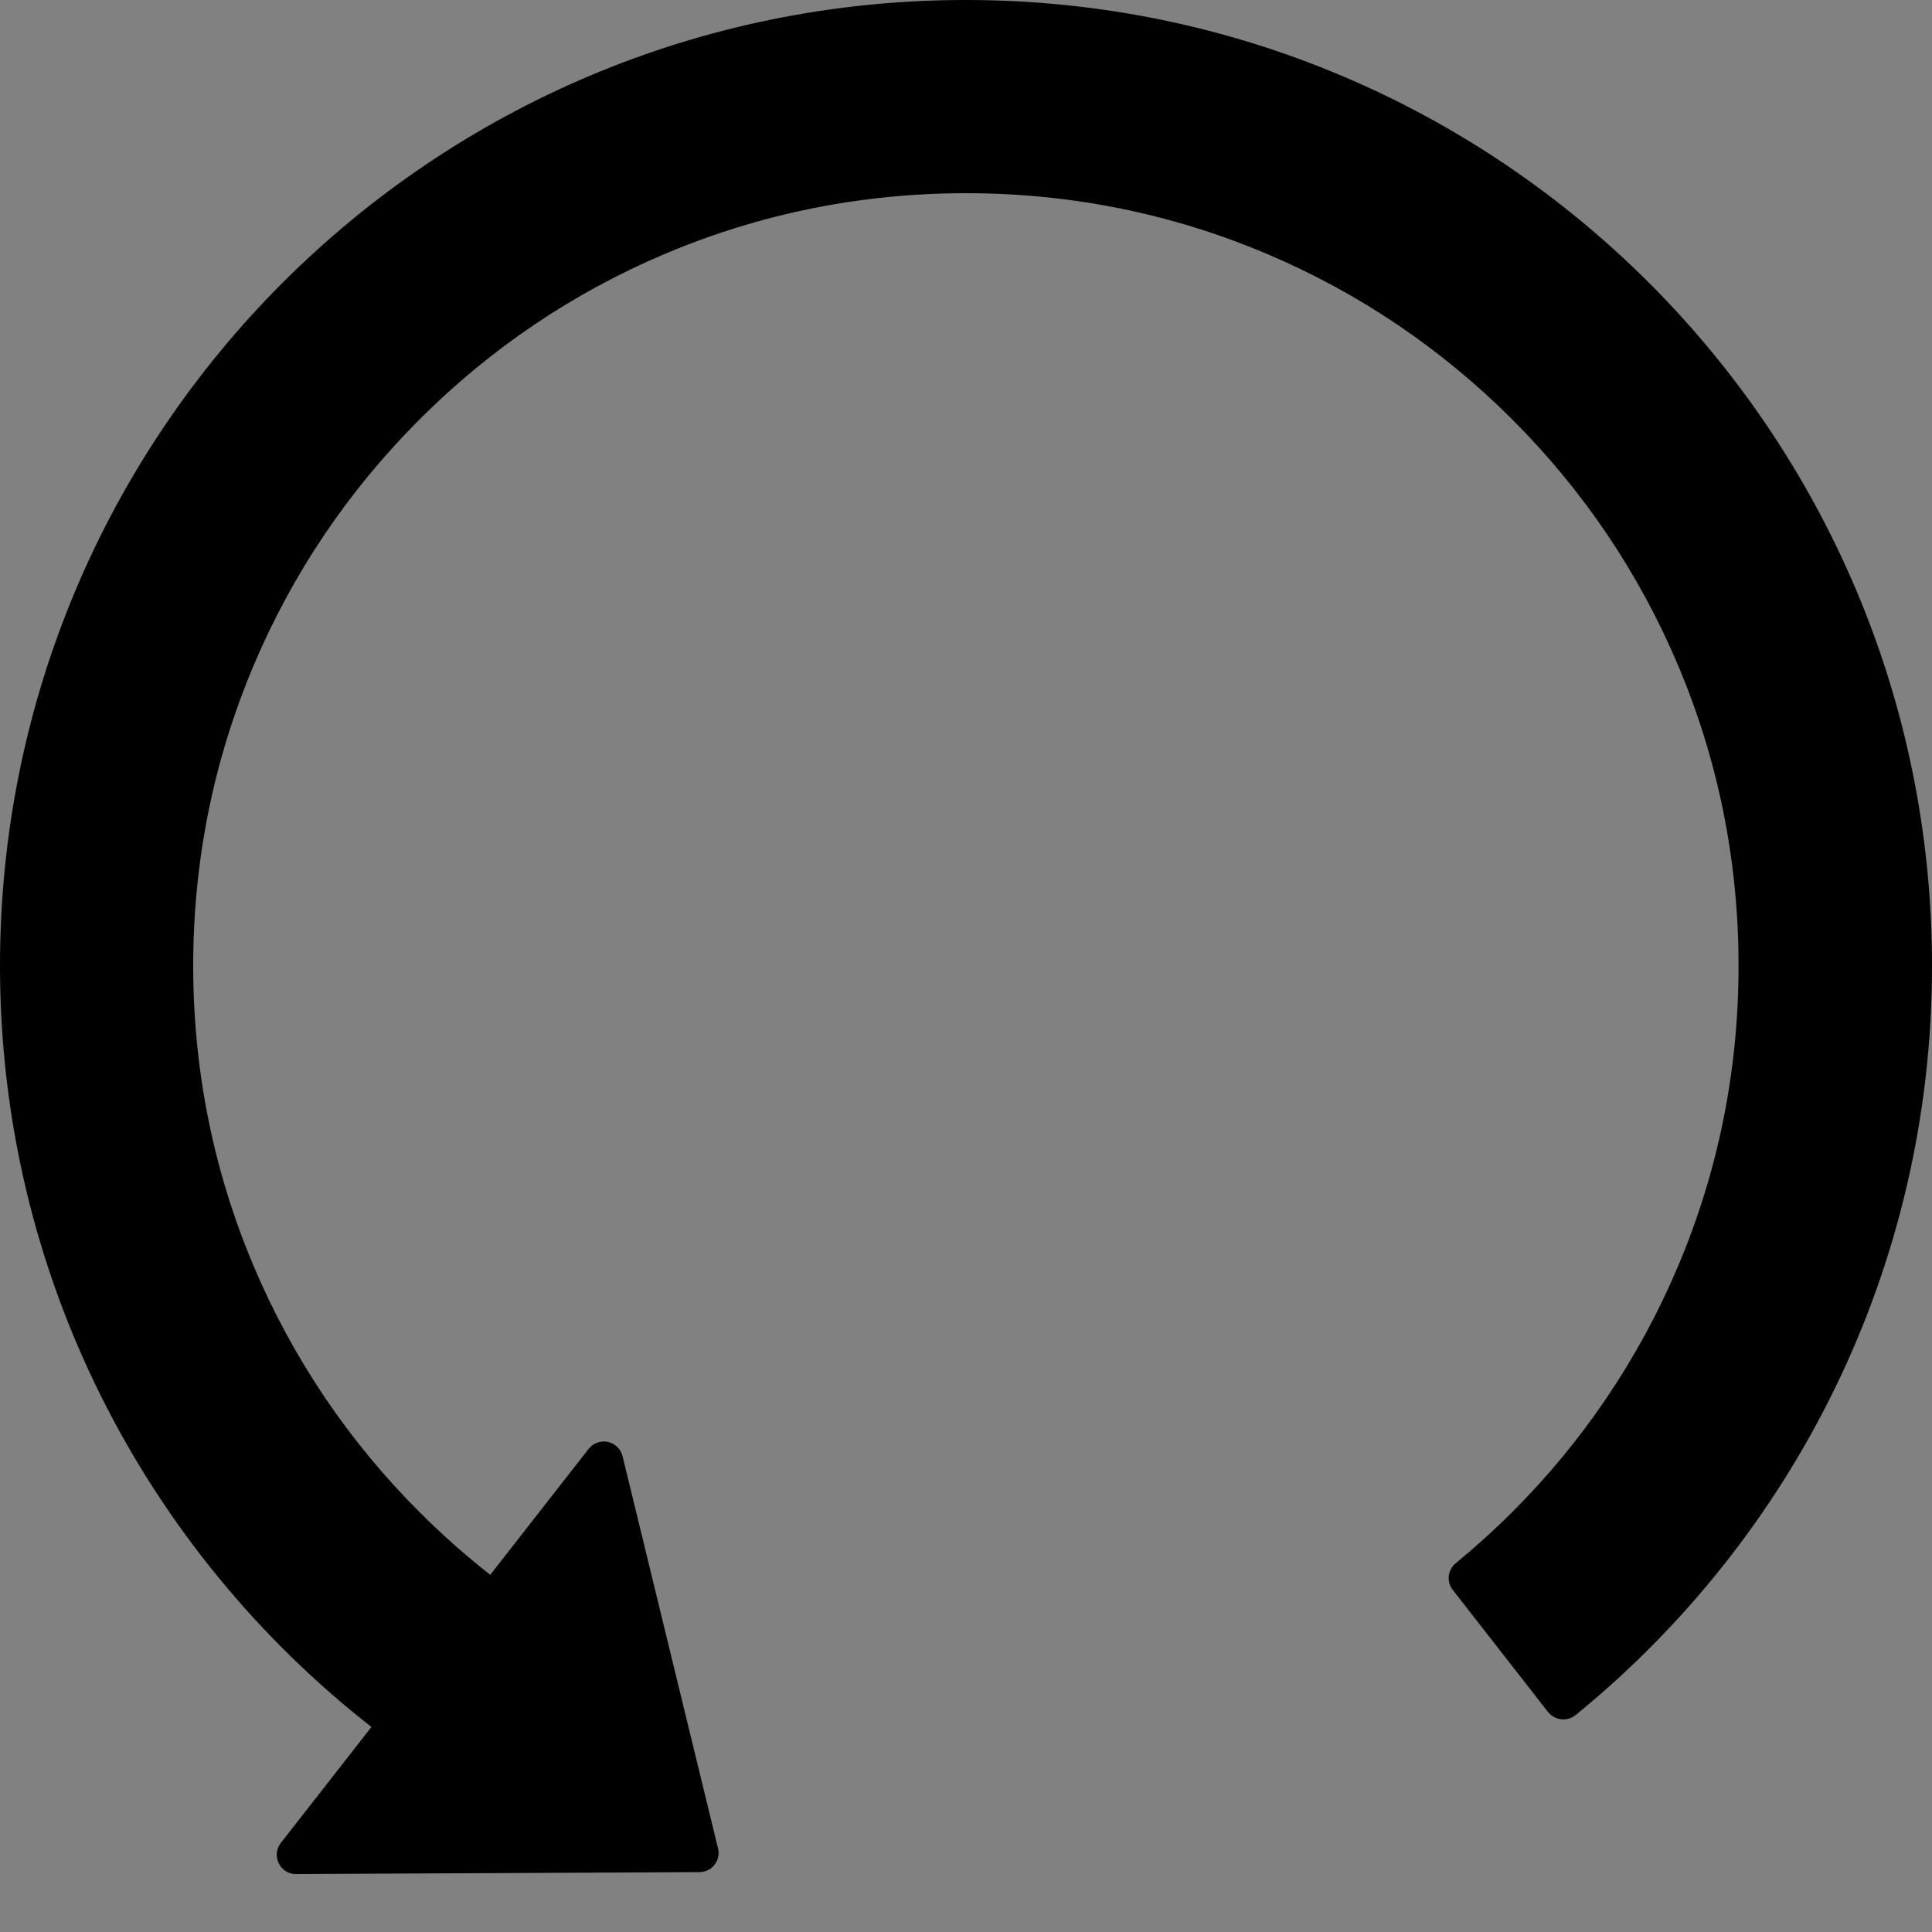 <?xml version="1.0" encoding="UTF-8"?>
<svg width="48" height="48" viewBox="0 0 48 48" fill="none" xmlns="http://www.w3.org/2000/svg">
  <rect x="0" y="0" width="48" height="48" fill="#808080" stroke="none"/>
  <rect width="48" height="48" fill="white" fill-opacity="0.01"/>
  <path fill="#000" d="M23.964,0 C10.71,0.018 0,10.74 0,23.994 C0,31.674 3.612,38.514 9.228,42.906 L6.978,45.786 C6.732,46.104 6.96,46.566 7.356,46.56 L17.376,46.512 C17.688,46.512 17.916,46.218 17.838,45.918 L15.468,36.18 C15.424,36.001 15.282,35.863 15.102,35.824 C14.921,35.786 14.735,35.854 14.622,36 L12.18,39.126 C11.568,38.646 10.98,38.124 10.422,37.566 C8.668,35.818 7.27,33.745 6.306,31.464 C5.304,29.1 4.8,26.586 4.8,23.994 C4.8,21.402 5.304,18.888 6.306,16.524 C7.272,14.238 8.658,12.186 10.422,10.422 C12.186,8.658 14.238,7.272 16.524,6.306 C18.894,5.304 21.408,4.8 24,4.8 C26.592,4.8 29.106,5.304 31.47,6.306 C33.756,7.272 35.808,8.658 37.572,10.422 C39.336,12.186 40.722,14.238 41.688,16.524 C42.69,18.888 43.194,21.402 43.194,23.994 C43.194,26.586 42.69,29.1 41.688,31.464 C40.724,33.745 39.326,35.818 37.572,37.566 C37.122,38.016 36.654,38.436 36.168,38.838 C35.965,39.003 35.933,39.3 36.096,39.504 L38.46,42.534 C38.628,42.744 38.934,42.78 39.144,42.612 C44.55,38.208 48,31.506 48,23.994 C48,10.728 37.236,-0.018 23.964,0 Z"></path>
</svg>
